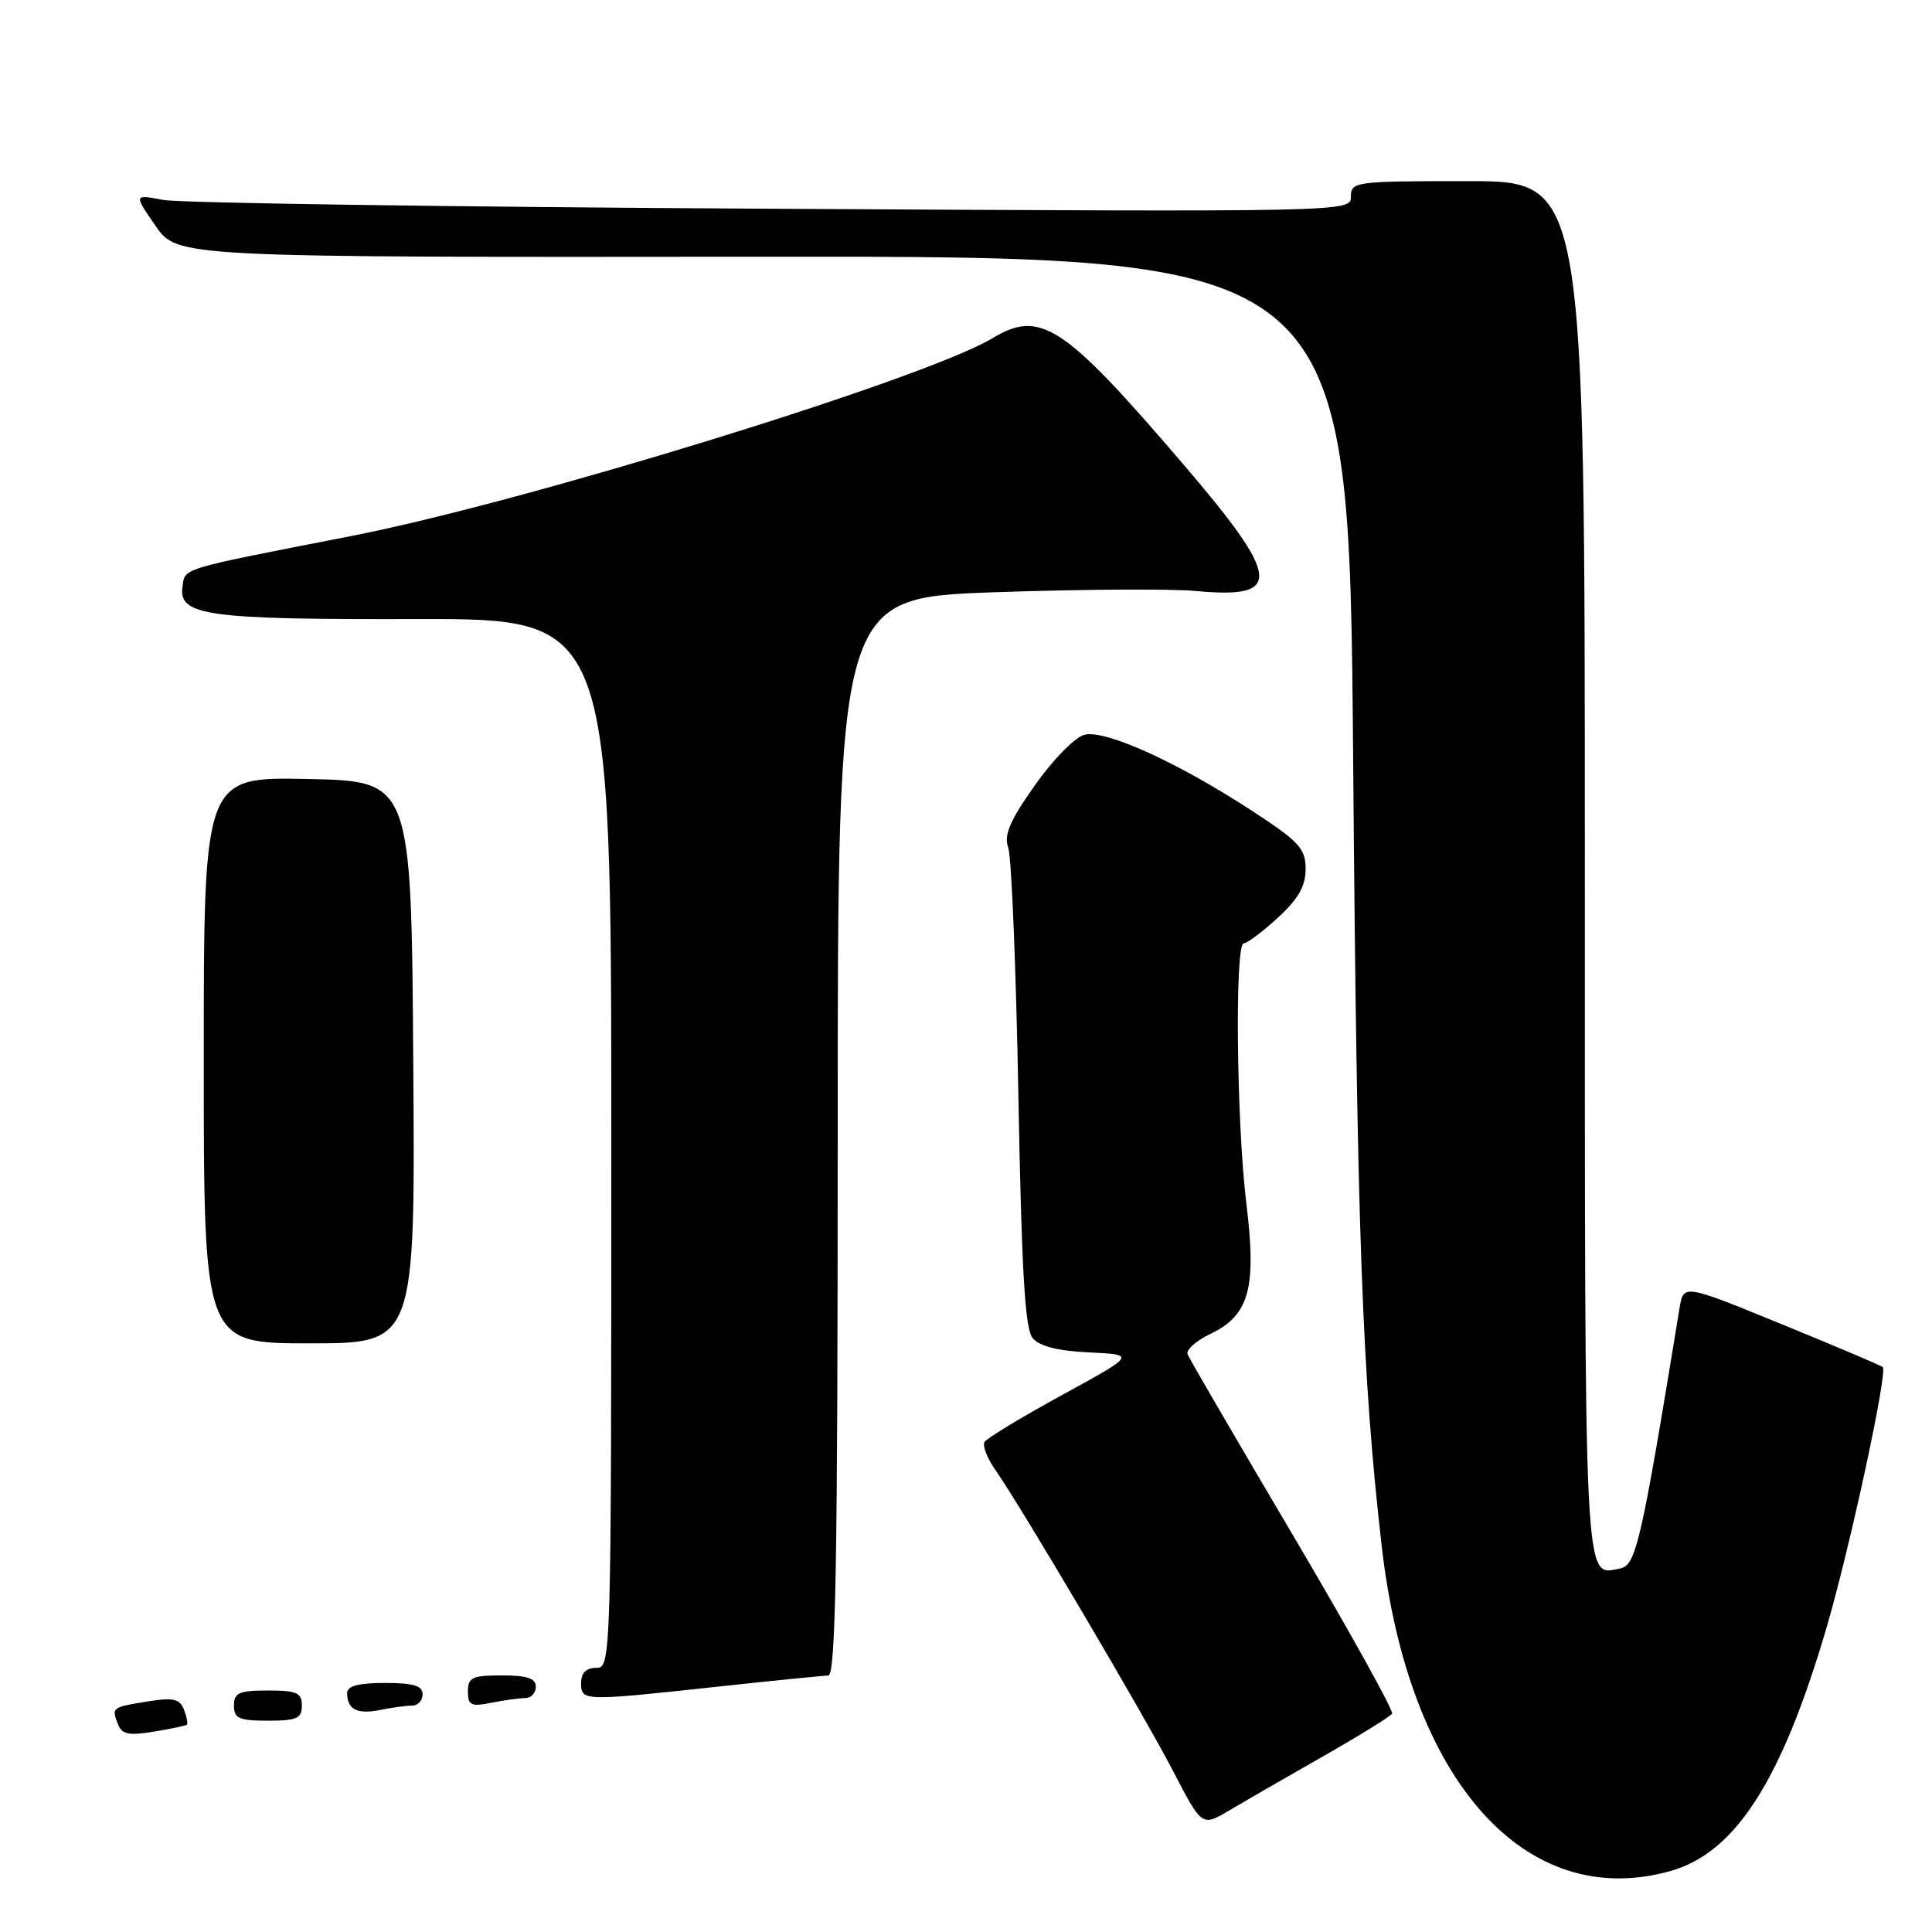 <?xml version="1.0" encoding="UTF-8" standalone="no"?>
<!DOCTYPE svg PUBLIC "-//W3C//DTD SVG 1.1//EN" "http://www.w3.org/Graphics/SVG/1.1/DTD/svg11.dtd" >
<svg xmlns="http://www.w3.org/2000/svg" xmlns:xlink="http://www.w3.org/1999/xlink" version="1.1" viewBox="0 0 256 256">
 <g >
 <path fill="currentColor"
d=" M 221.28 247.94 C 229.91 245.54 236.02 236.06 241.98 215.83 C 245.08 205.29 250.15 181.83 249.48 181.15 C 249.28 180.95 243.26 178.40 236.10 175.47 C 223.07 170.14 223.07 170.14 222.55 173.32 C 217.44 204.59 216.79 207.42 214.66 207.83 C 209.84 208.76 210.00 212.01 210.00 114.88 C 210.00 24.00 210.00 24.00 194.50 24.00 C 179.55 24.00 179.00 24.07 179.00 26.05 C 179.00 28.09 179.00 28.09 102.25 27.66 C 60.04 27.43 23.75 26.90 21.61 26.49 C 17.72 25.75 17.72 25.75 20.61 29.92 C 23.50 34.10 23.50 34.10 101.13 34.02 C 178.76 33.95 178.76 33.95 179.30 100.73 C 179.81 163.55 180.49 182.25 183.09 204.93 C 186.66 235.93 202.06 253.28 221.28 247.94 Z  M 175.27 232.75 C 180.09 230.00 184.22 227.45 184.46 227.07 C 184.69 226.69 178.78 216.06 171.33 203.44 C 163.87 190.82 157.59 180.03 157.36 179.45 C 157.13 178.87 158.46 177.68 160.31 176.79 C 165.54 174.30 166.53 170.74 165.15 159.49 C 163.84 148.79 163.60 125.00 164.80 125.00 C 165.25 125.00 167.27 123.48 169.30 121.62 C 172.03 119.12 173.00 117.42 173.00 115.15 C 173.00 112.43 172.16 111.52 165.90 107.44 C 156.07 101.02 146.48 96.66 143.70 97.36 C 142.45 97.67 139.53 100.64 137.13 104.05 C 133.78 108.80 132.99 110.65 133.60 112.34 C 134.03 113.53 134.63 128.27 134.94 145.10 C 135.37 168.48 135.81 176.08 136.83 177.30 C 137.73 178.39 140.18 179.01 144.33 179.20 C 150.50 179.50 150.50 179.50 140.76 184.83 C 135.40 187.76 130.77 190.57 130.46 191.06 C 130.16 191.55 130.79 193.20 131.86 194.73 C 135.21 199.49 151.54 227.15 155.49 234.77 C 159.27 242.04 159.27 242.04 162.88 239.89 C 164.87 238.71 170.44 235.50 175.27 232.75 Z  M 24.77 228.53 C 24.92 228.40 24.75 227.50 24.38 226.54 C 23.83 225.11 22.96 224.91 19.64 225.44 C 14.81 226.21 14.77 226.24 15.61 228.42 C 16.14 229.82 17.02 230.01 20.38 229.45 C 22.65 229.08 24.62 228.66 24.77 228.53 Z  M 40.00 226.00 C 40.00 224.30 39.33 224.00 35.50 224.00 C 31.67 224.00 31.00 224.30 31.00 226.00 C 31.00 227.70 31.67 228.00 35.50 228.00 C 39.33 228.00 40.00 227.70 40.00 226.00 Z  M 54.62 226.00 C 55.38 226.00 56.00 225.32 56.00 224.50 C 56.00 223.37 54.78 223.00 51.00 223.00 C 47.50 223.00 46.00 223.40 46.00 224.33 C 46.00 226.51 47.31 227.19 50.37 226.58 C 51.95 226.26 53.87 226.00 54.62 226.00 Z  M 69.62 225.00 C 70.38 225.00 71.00 224.32 71.00 223.50 C 71.00 222.39 69.83 222.00 66.50 222.00 C 62.58 222.00 62.00 222.27 62.00 224.12 C 62.00 225.97 62.41 226.17 65.12 225.62 C 66.84 225.28 68.87 225.00 69.62 225.00 Z  M 95.00 223.50 C 102.42 222.70 109.06 222.03 109.75 222.02 C 110.74 222.00 111.00 207.04 111.00 150.61 C 111.00 79.22 111.00 79.22 131.67 78.48 C 143.05 78.08 155.10 78.00 158.46 78.31 C 170.06 79.40 169.77 76.67 156.70 61.41 C 140.92 42.99 137.86 40.98 131.50 44.82 C 122.61 50.17 69.63 66.52 46.52 71.03 C 23.55 75.52 24.54 75.22 24.18 77.75 C 23.64 81.58 27.39 82.10 55.19 82.03 C 81.00 81.97 81.00 81.97 81.00 151.49 C 81.00 220.33 80.98 221.00 79.00 221.00 C 77.67 221.00 77.00 221.67 77.00 223.00 C 77.00 225.42 77.18 225.43 95.00 223.50 Z  M 54.76 140.75 C 54.50 103.50 54.50 103.50 40.75 103.22 C 27.00 102.94 27.00 102.94 27.00 140.47 C 27.00 178.00 27.00 178.00 41.01 178.00 C 55.02 178.00 55.02 178.00 54.76 140.75 Z "/>
</g>
</svg>